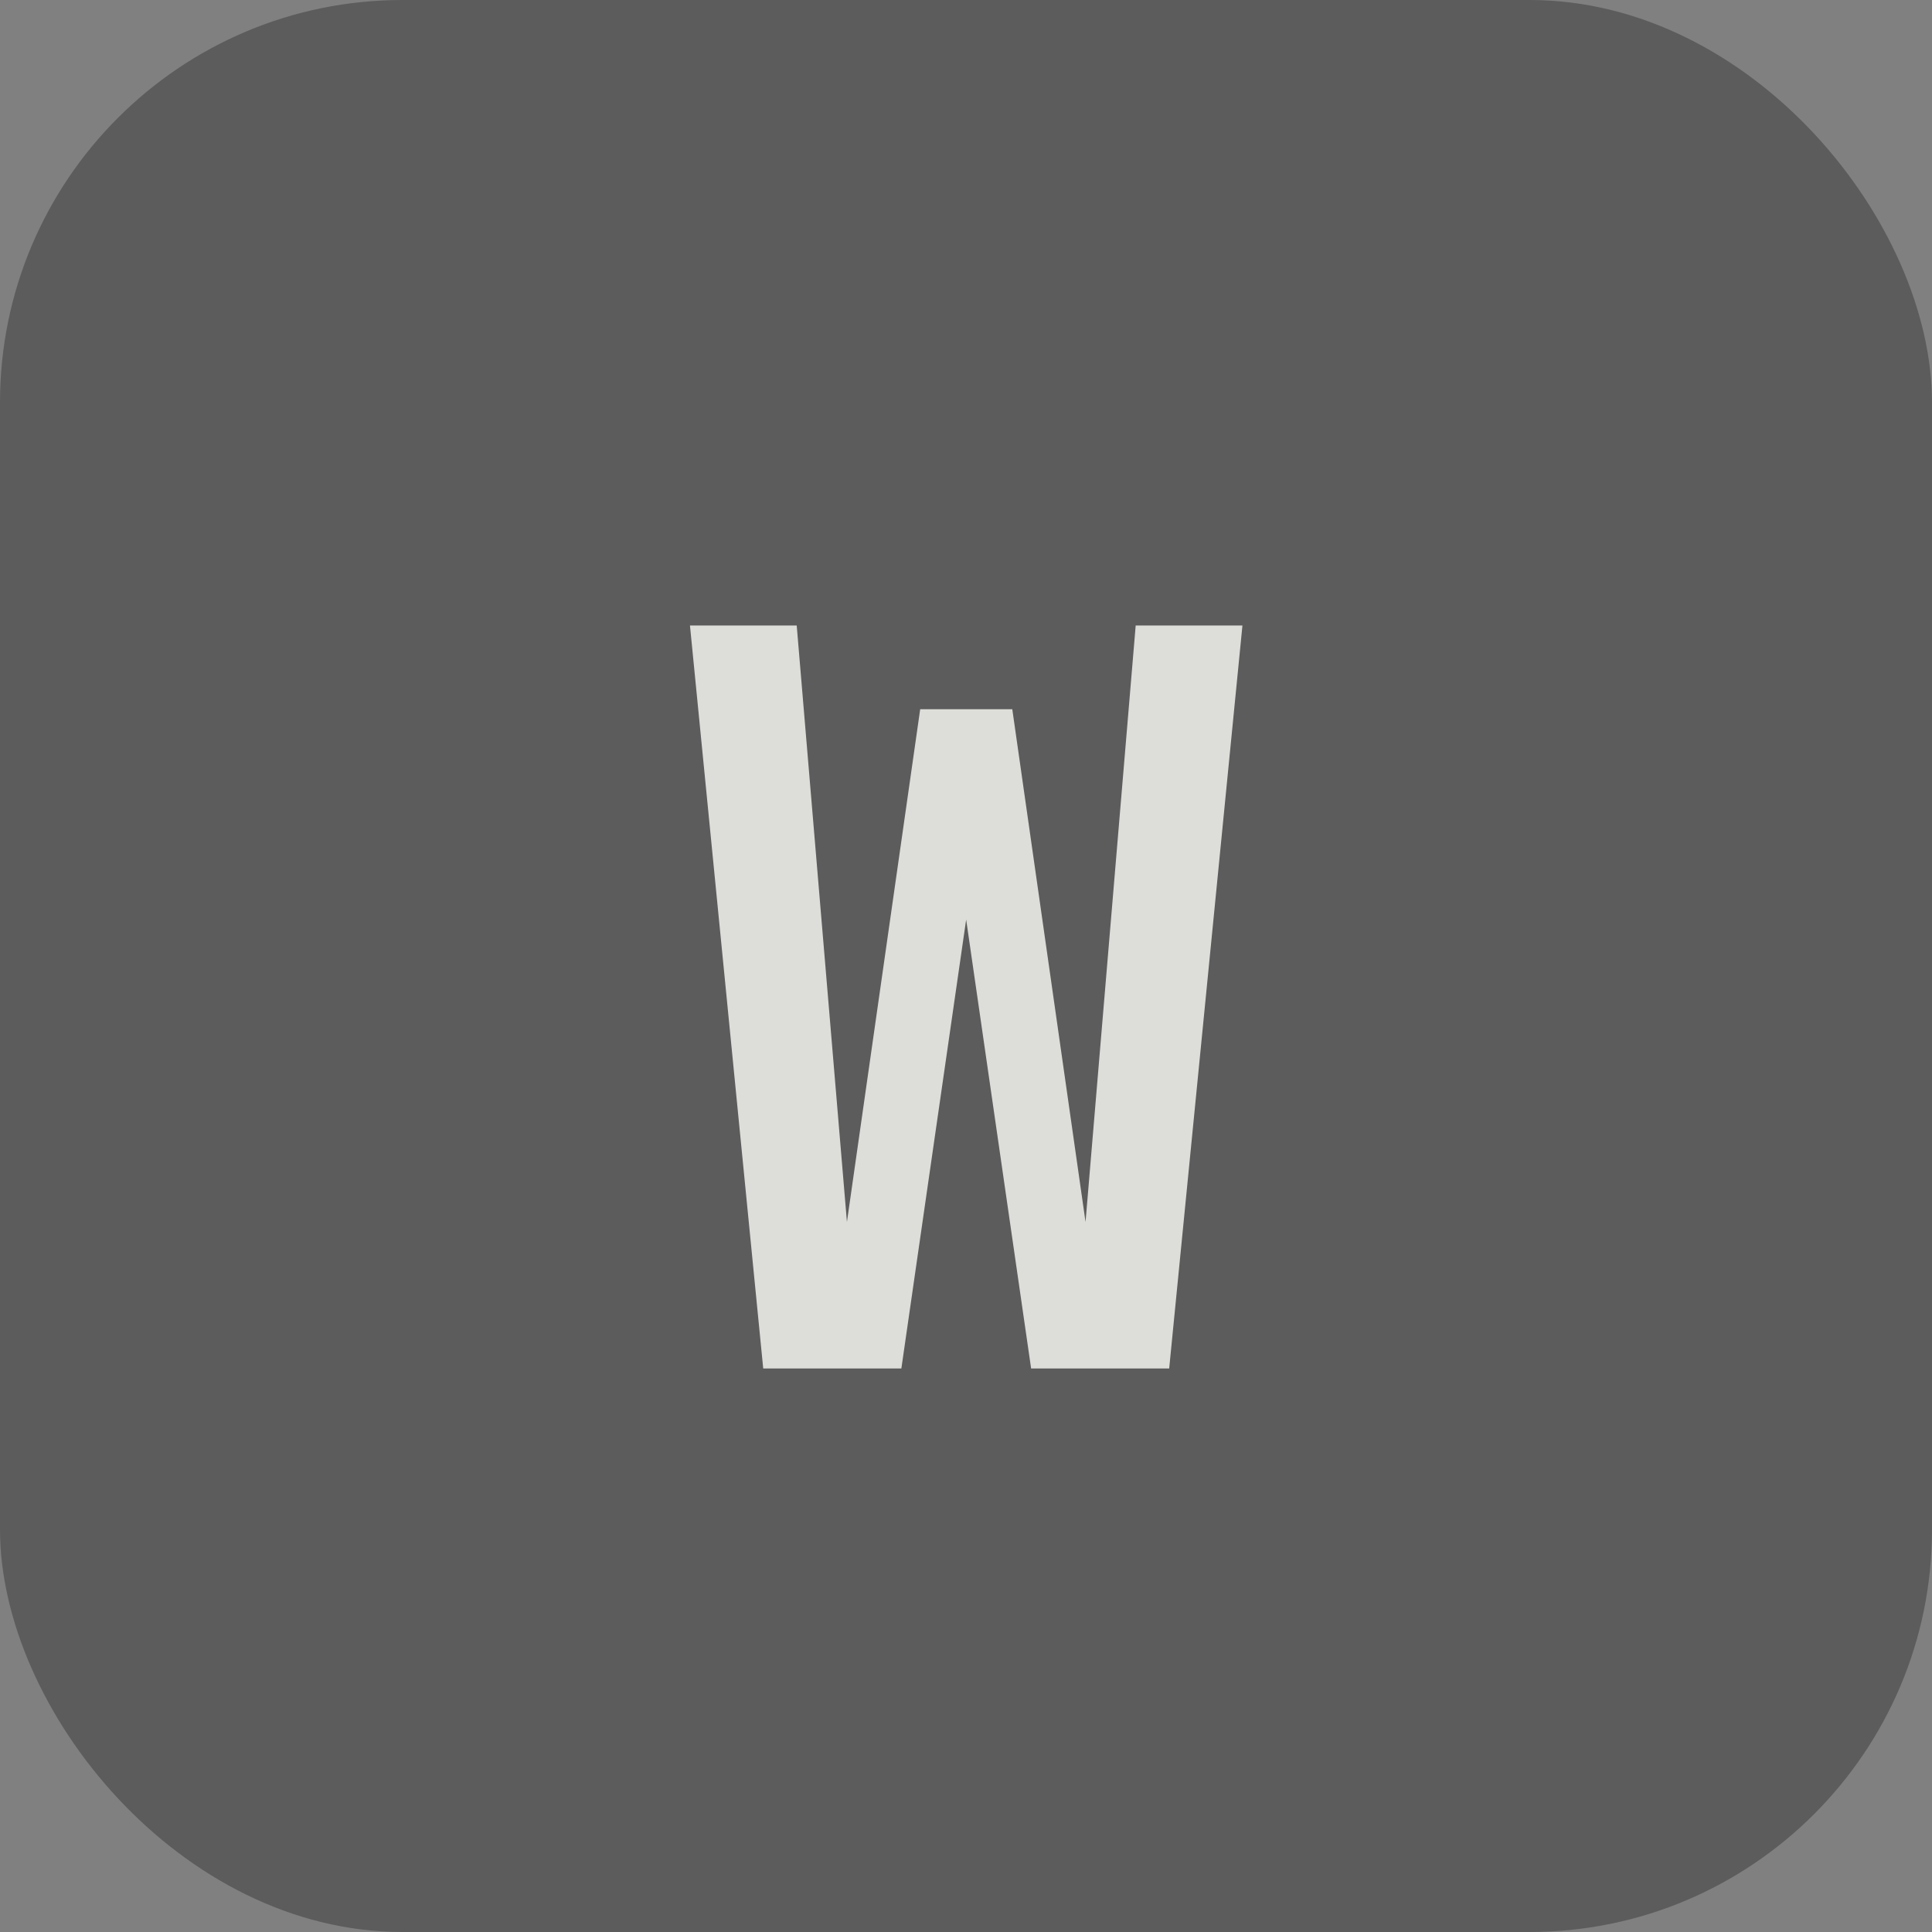 <svg width="24" height="24" viewBox="0 0 24 24" fill="none" xmlns="http://www.w3.org/2000/svg">
<rect x="0" y="0" width="24" height="24" fill="#808080" stroke="none"/>
<rect width="24" height="24" rx="5" fill="#070707" fill-opacity="0.3"/>
<path d="M8.571 7.77H9.897L10.521 15.18L11.431 8.81H12.575L13.485 15.18L14.108 7.77H15.434L14.524 17H12.809L12.002 11.423L11.197 17H9.481L8.571 7.77Z" fill="#FDFDF8" fill-opacity="0.8"/>
</svg>

